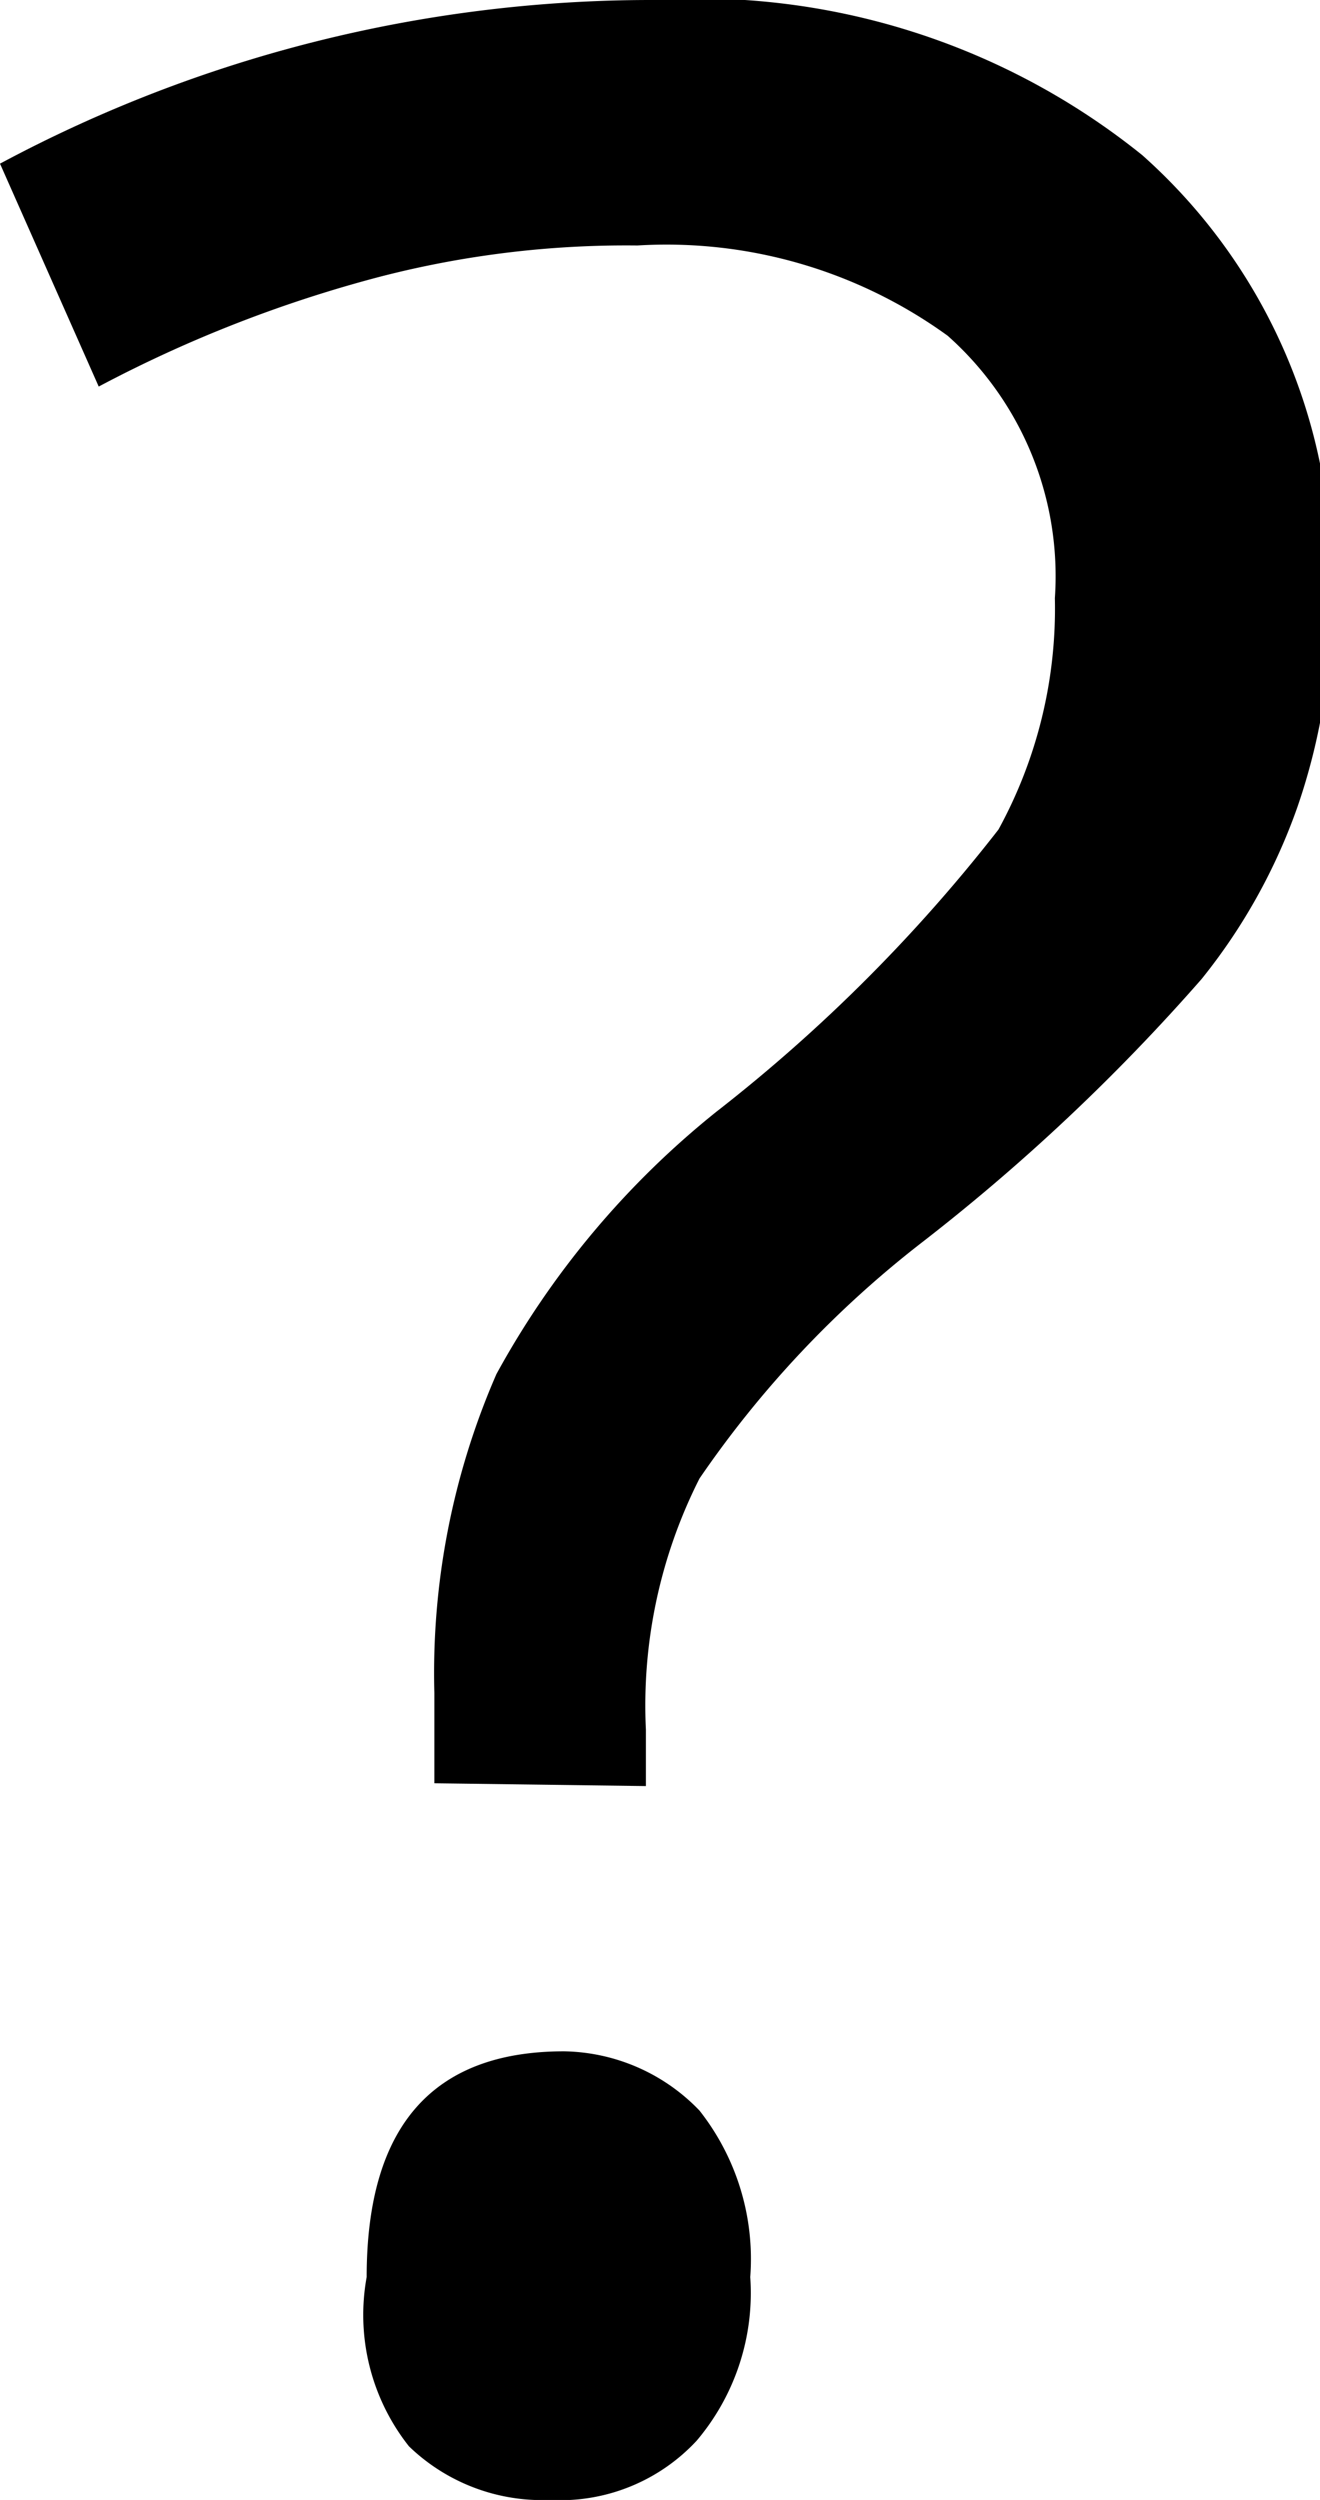 <svg xmlns="http://www.w3.org/2000/svg" viewBox="0 0 4.68 8.86"><g data-name="Camada 2"><path d="M2.29 6.33v-.2a1.78 1.78 0 01.19-.89 3.7 3.7 0 01.78-.83 7.08 7.08 0 001-.94 2.06 2.06 0 00.34-.61 2.2 2.2 0 00.12-.76A2 2 0 004.05.55 2.51 2.51 0 002.31 0 4.89 4.89 0 000 .58l.35.79a4.63 4.63 0 011-.39 3.49 3.49 0 01.91-.11 1.7 1.7 0 011.1.32 1.14 1.14 0 01.38.93 1.63 1.63 0 01-.2.82 5.72 5.72 0 01-1 1 3.09 3.09 0 00-.78.93A2.65 2.65 0 001.54 6v.32zm-.84 2.34a.68.68 0 00.5.19.66.66 0 00.52-.21.81.81 0 00.19-.58.85.85 0 00-.18-.59.68.68 0 00-.48-.21c-.47 0-.7.27-.7.8a.75.75 0 00.15.6z" data-name="Camada 1"/></g></svg>